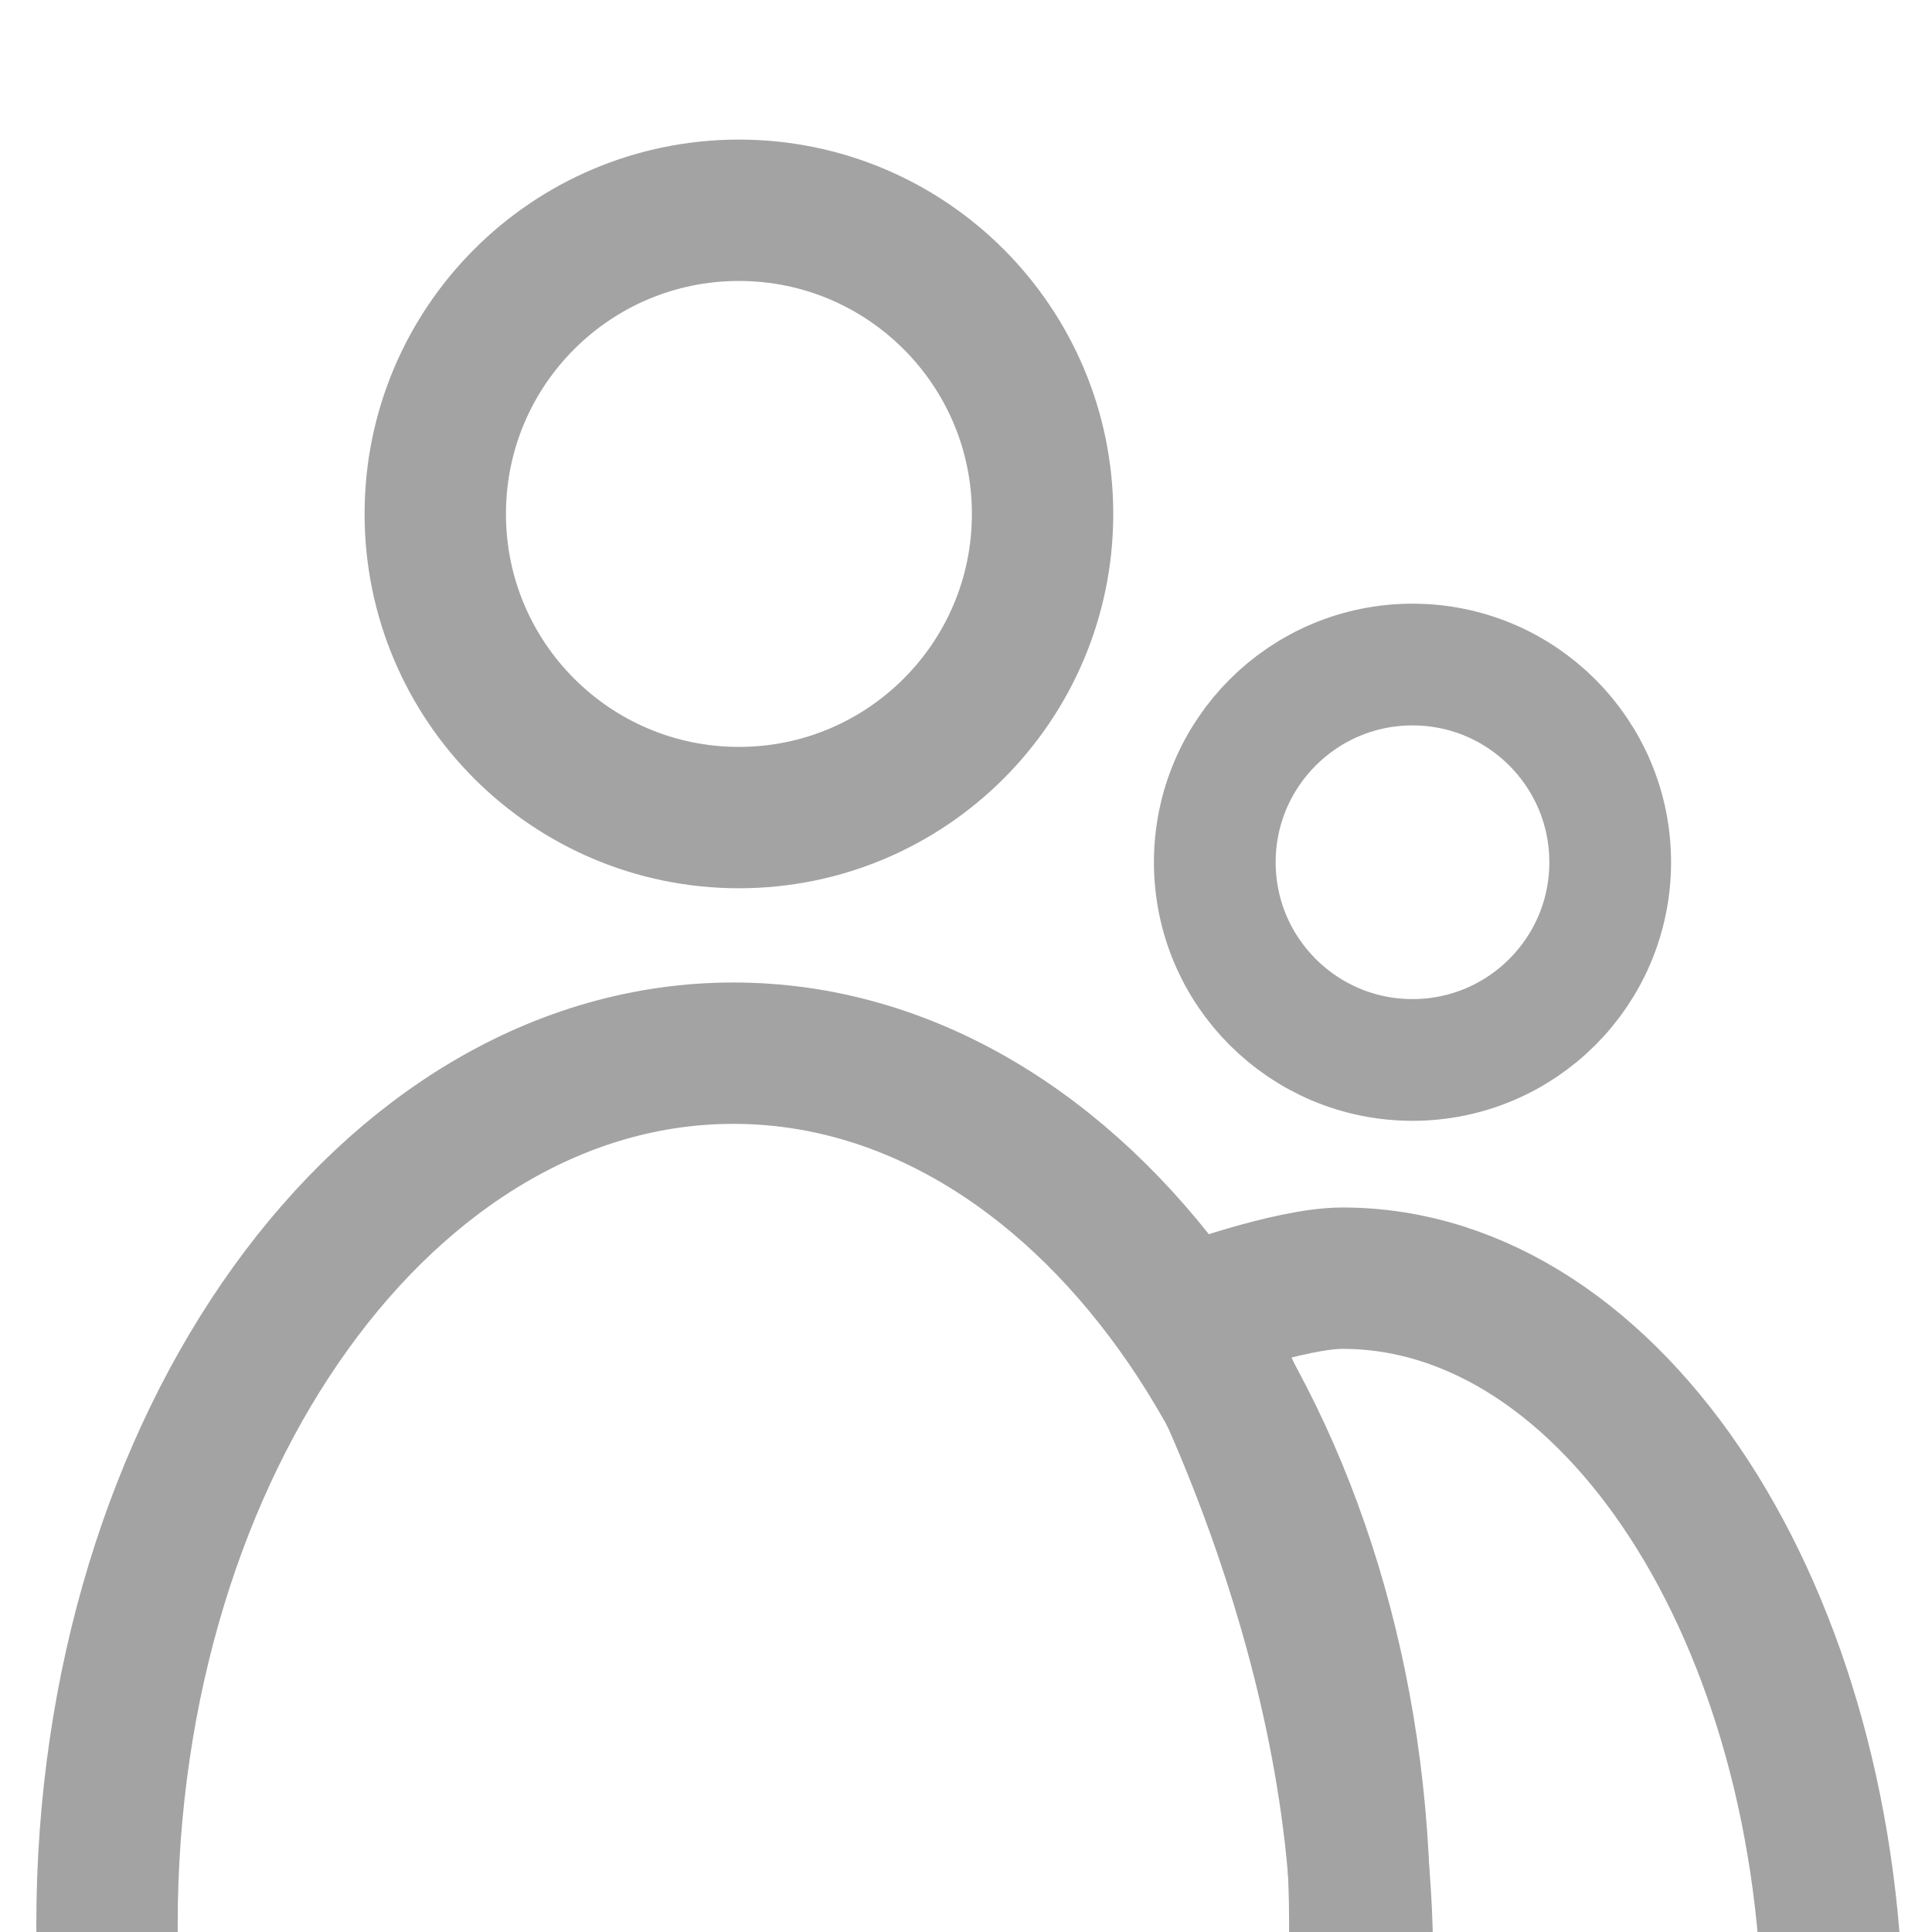 <?xml version="1.0" encoding="UTF-8" standalone="no"?>
<!DOCTYPE svg PUBLIC "-//W3C//DTD SVG 1.1//EN" "http://www.w3.org/Graphics/SVG/1.1/DTD/svg11.dtd">
<!-- Created with Vectornator (http://vectornator.io/) -->
<svg height="100%" stroke-miterlimit="10" style="fill-rule:nonzero;clip-rule:evenodd;stroke-linecap:round;stroke-linejoin:round;" version="1.1" viewBox="0 0 492 492" width="100%" xml:space="preserve" xmlns="http://www.w3.org/2000/svg" xmlns:xlink="http://www.w3.org/1999/xlink">
<defs/>
<clipPath id="ArtboardFrame">
<rect height="492" width="492" x="0" y="0"/>
</clipPath>
<g clip-path="url(#ArtboardFrame)" id="Untitled">
<path d="M27.25 490.083C27.25 367.541 98.668 268.201 186.768 268.201C274.867 268.201 346.286 367.541 346.286 490.083C346.286 612.626 274.867 711.966 186.768 711.966C98.668 711.966 27.25 612.626 27.25 490.083Z" fill="none" opacity="1" stroke="#a3a3a3" stroke-linecap="butt" stroke-linejoin="round" stroke-width="36"/>
<path d="M110.845 130.876C110.845 88.169 145.465 53.549 188.172 53.549C230.879 53.549 265.499 88.169 265.499 130.876C265.499 173.583 230.879 208.203 188.172 208.203C145.465 208.203 110.845 173.583 110.845 130.876Z" fill="none" opacity="1" stroke="#a3a3a3" stroke-linecap="butt" stroke-linejoin="round" stroke-width="36"/>
<path d="M309.358 219.58C309.358 191.774 331.899 169.233 359.704 169.233C387.51 169.233 410.051 191.774 410.051 219.58C410.051 247.385 387.51 269.926 359.704 269.926C331.899 269.926 309.358 247.385 309.358 219.58Z" fill="none" opacity="1" stroke="#a3a3a3" stroke-linecap="butt" stroke-linejoin="round" stroke-width="31"/>
<path d="M346.945 498.92C346.945 413.309 303.538 334.732 303.538 334.732C303.538 334.732 328.503 325.499 341.879 325.499C410.847 325.499 466.758 411.598 466.758 517.806C466.758 624.015 410.847 710.114 341.879 710.114C272.91 710.114 346.945 605.129 346.945 498.92Z" fill="none" opacity="1" stroke="#a3a3a3" stroke-linecap="butt" stroke-linejoin="round" stroke-width="36"/>
</g>
</svg>
